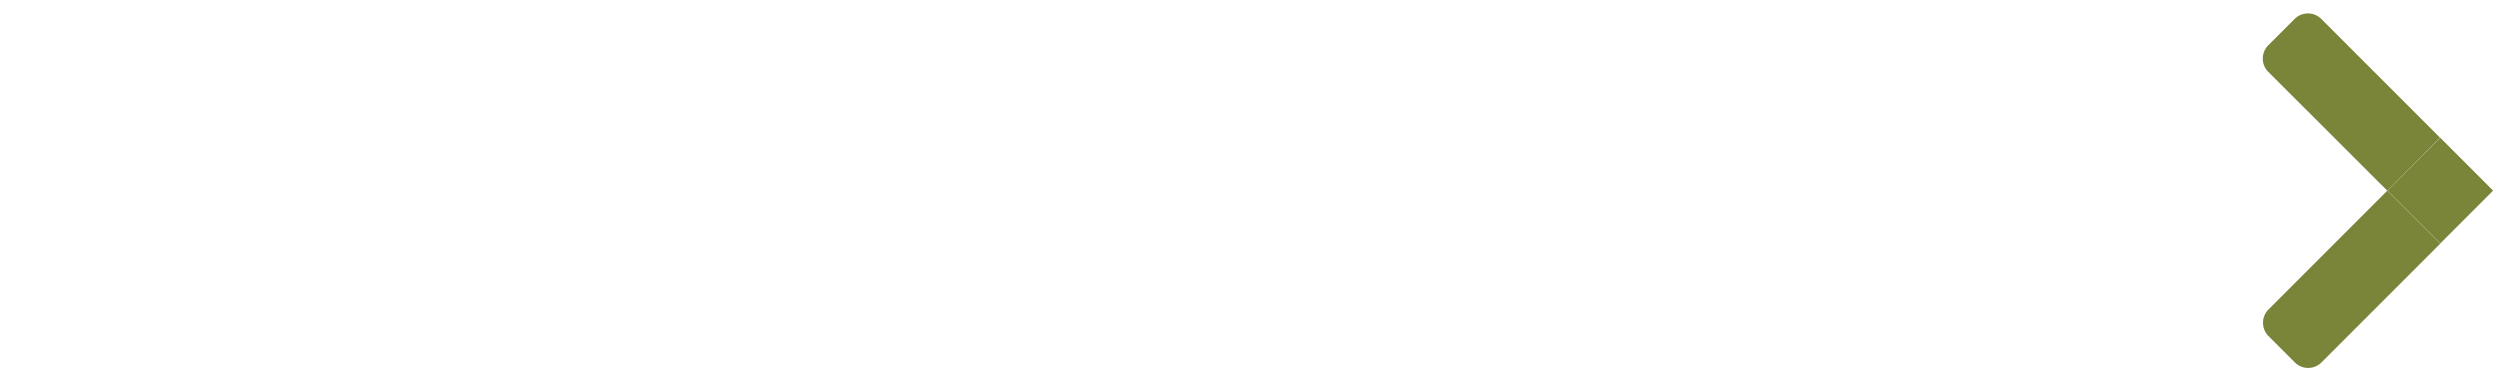 <svg id="Layer_1" data-name="Layer 1" xmlns="http://www.w3.org/2000/svg" viewBox="0 0 118 18"><defs><style>.cls-1{fill:#7a853a;}</style></defs><title>IconArrowLeft-grn-03</title><path class="cls-1" d="M107.06,3.39a.89.89,0,0,1,0-1.25L108.31.89a.89.89,0,0,1,1.25,0l5.61,5.61L112.68,9Z"/><path class="cls-1" d="M112.68,9l2.5,2.5-5.61,5.61a.89.89,0,0,1-1.25,0l-1.25-1.25a.89.89,0,0,1,0-1.25Z"/><rect class="cls-1" x="113.41" y="7.24" width="3.53" height="3.53" transform="translate(27.37 84.07) rotate(-45)"/></svg>